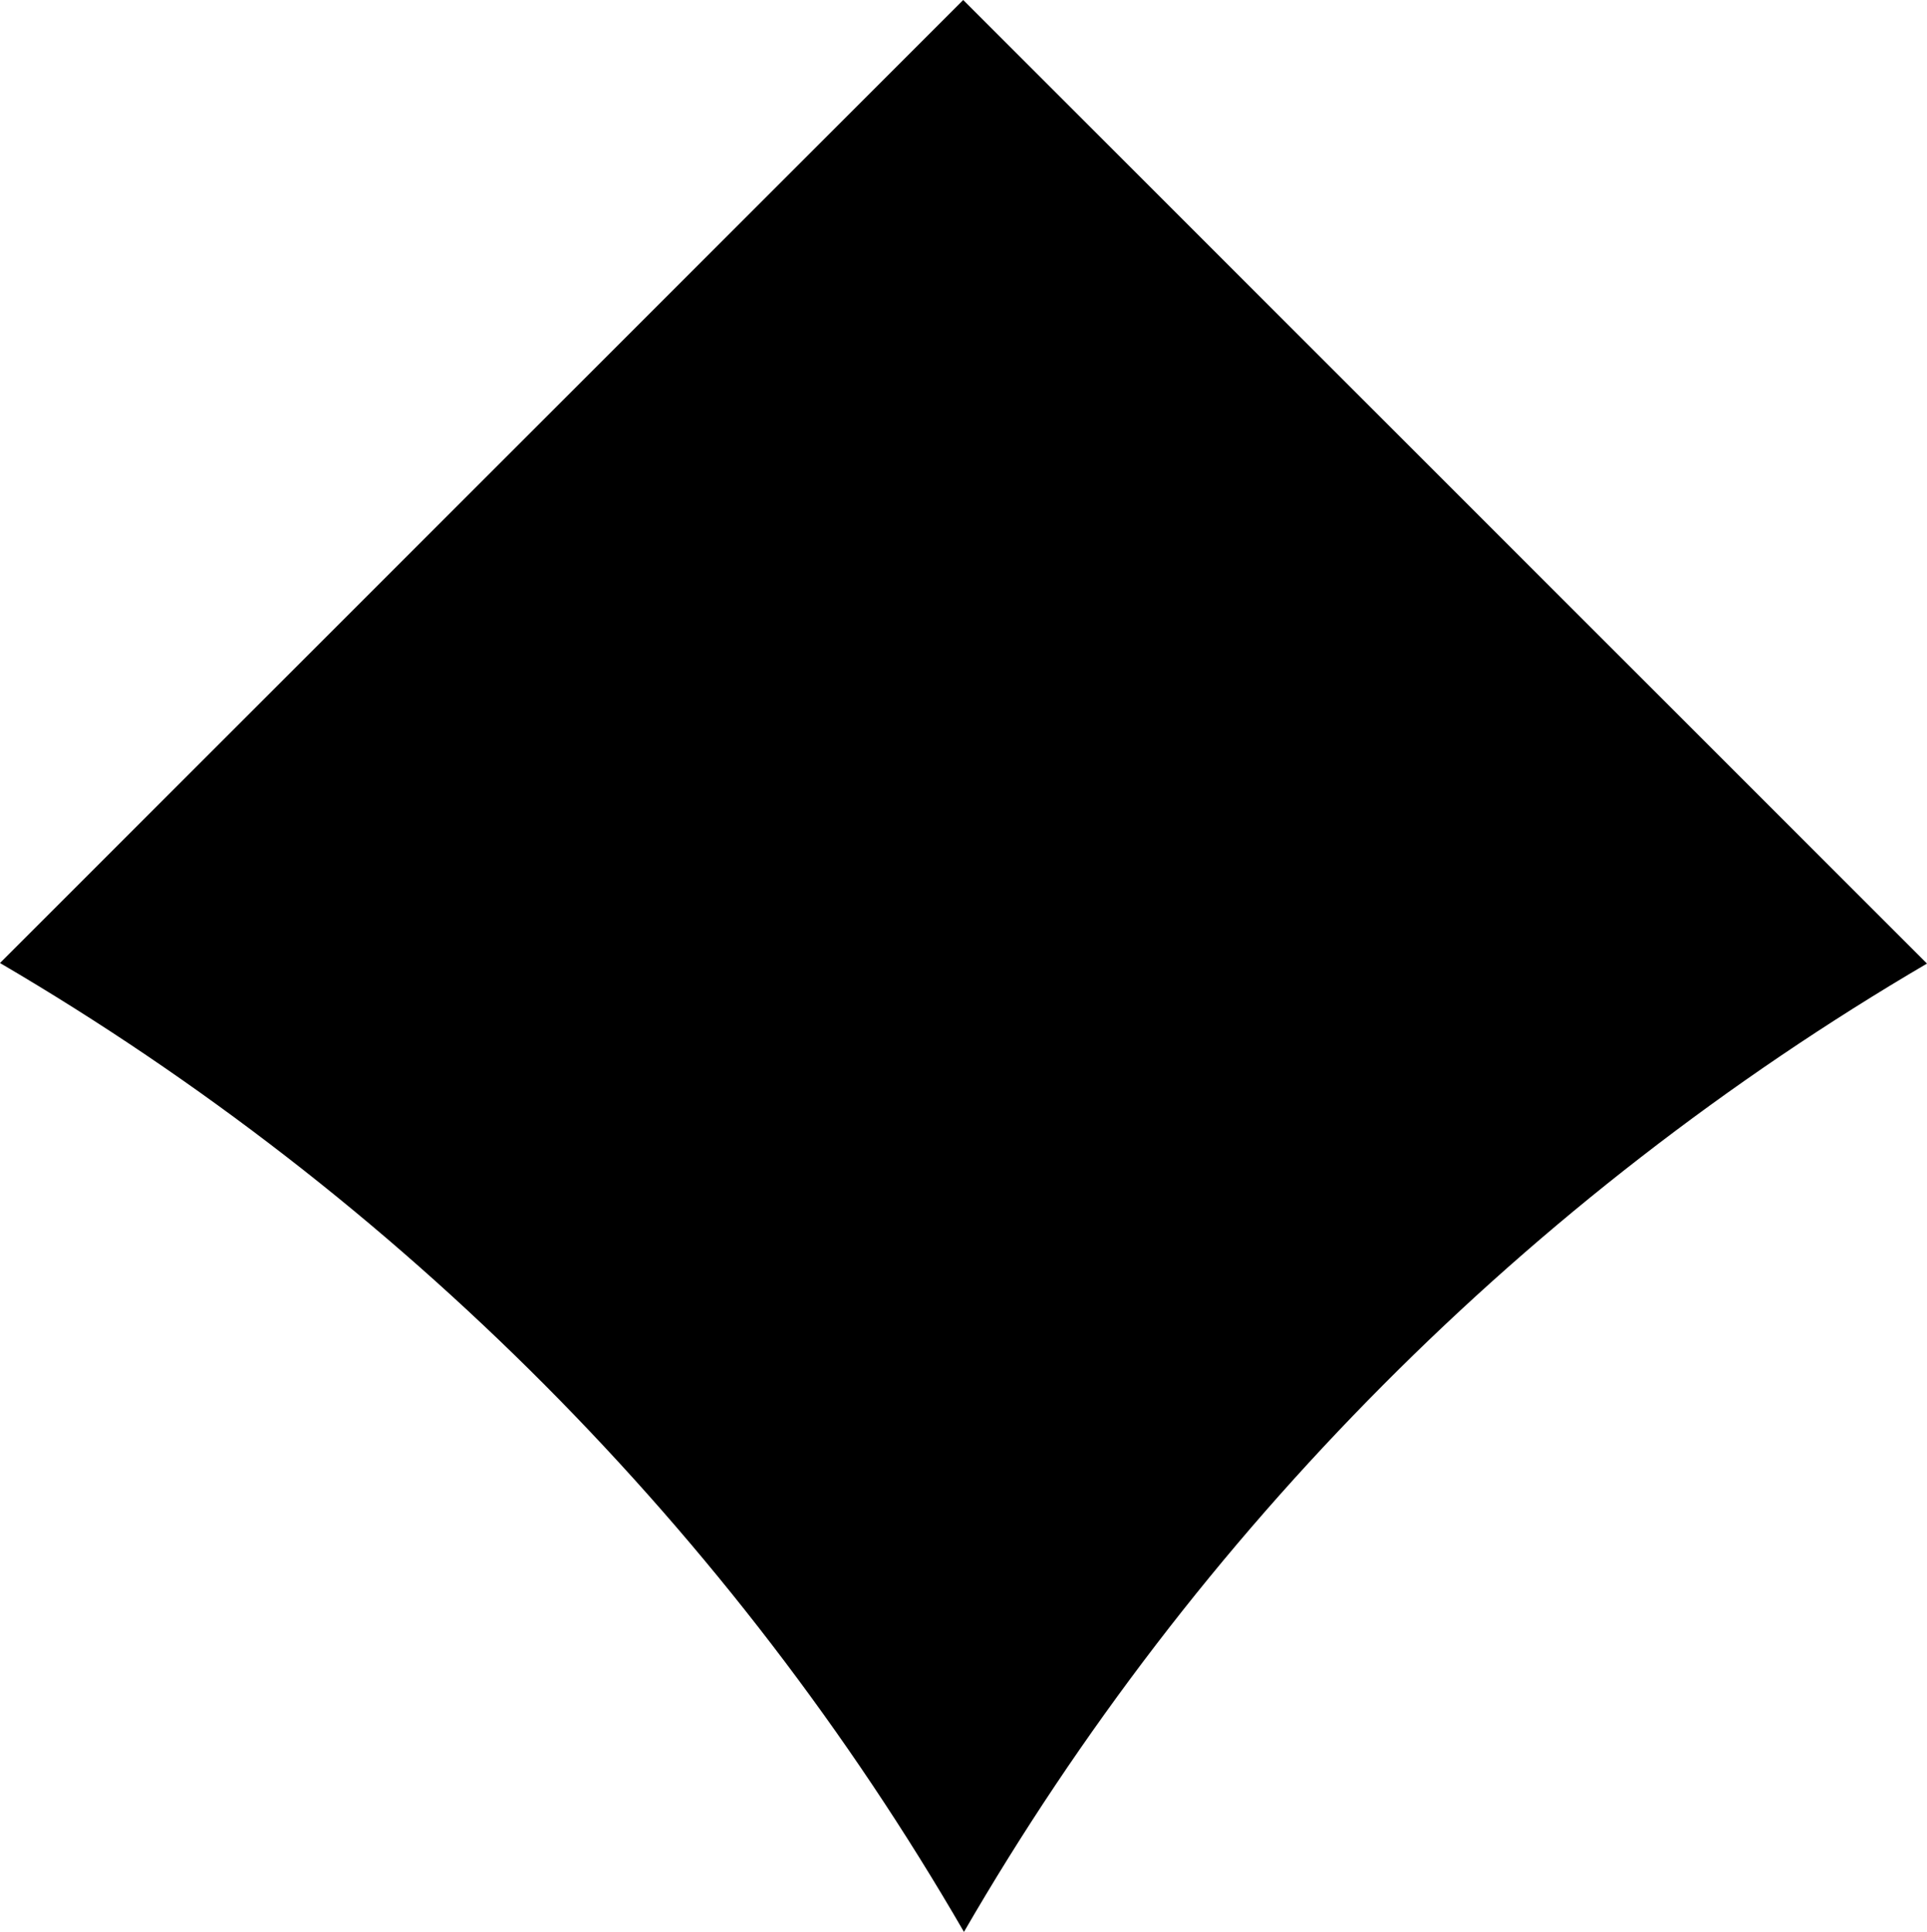 <svg data-name="Layer 1" xmlns="http://www.w3.org/2000/svg" viewBox="0 0 607.75 609.42"><path d="M304.02 609.42c73.04-126.24 177.95-231.71 303.73-305.46L303.79 0 0 303.79c125.9 73.76 230.93 179.29 304.02 305.63Z"></path></svg>